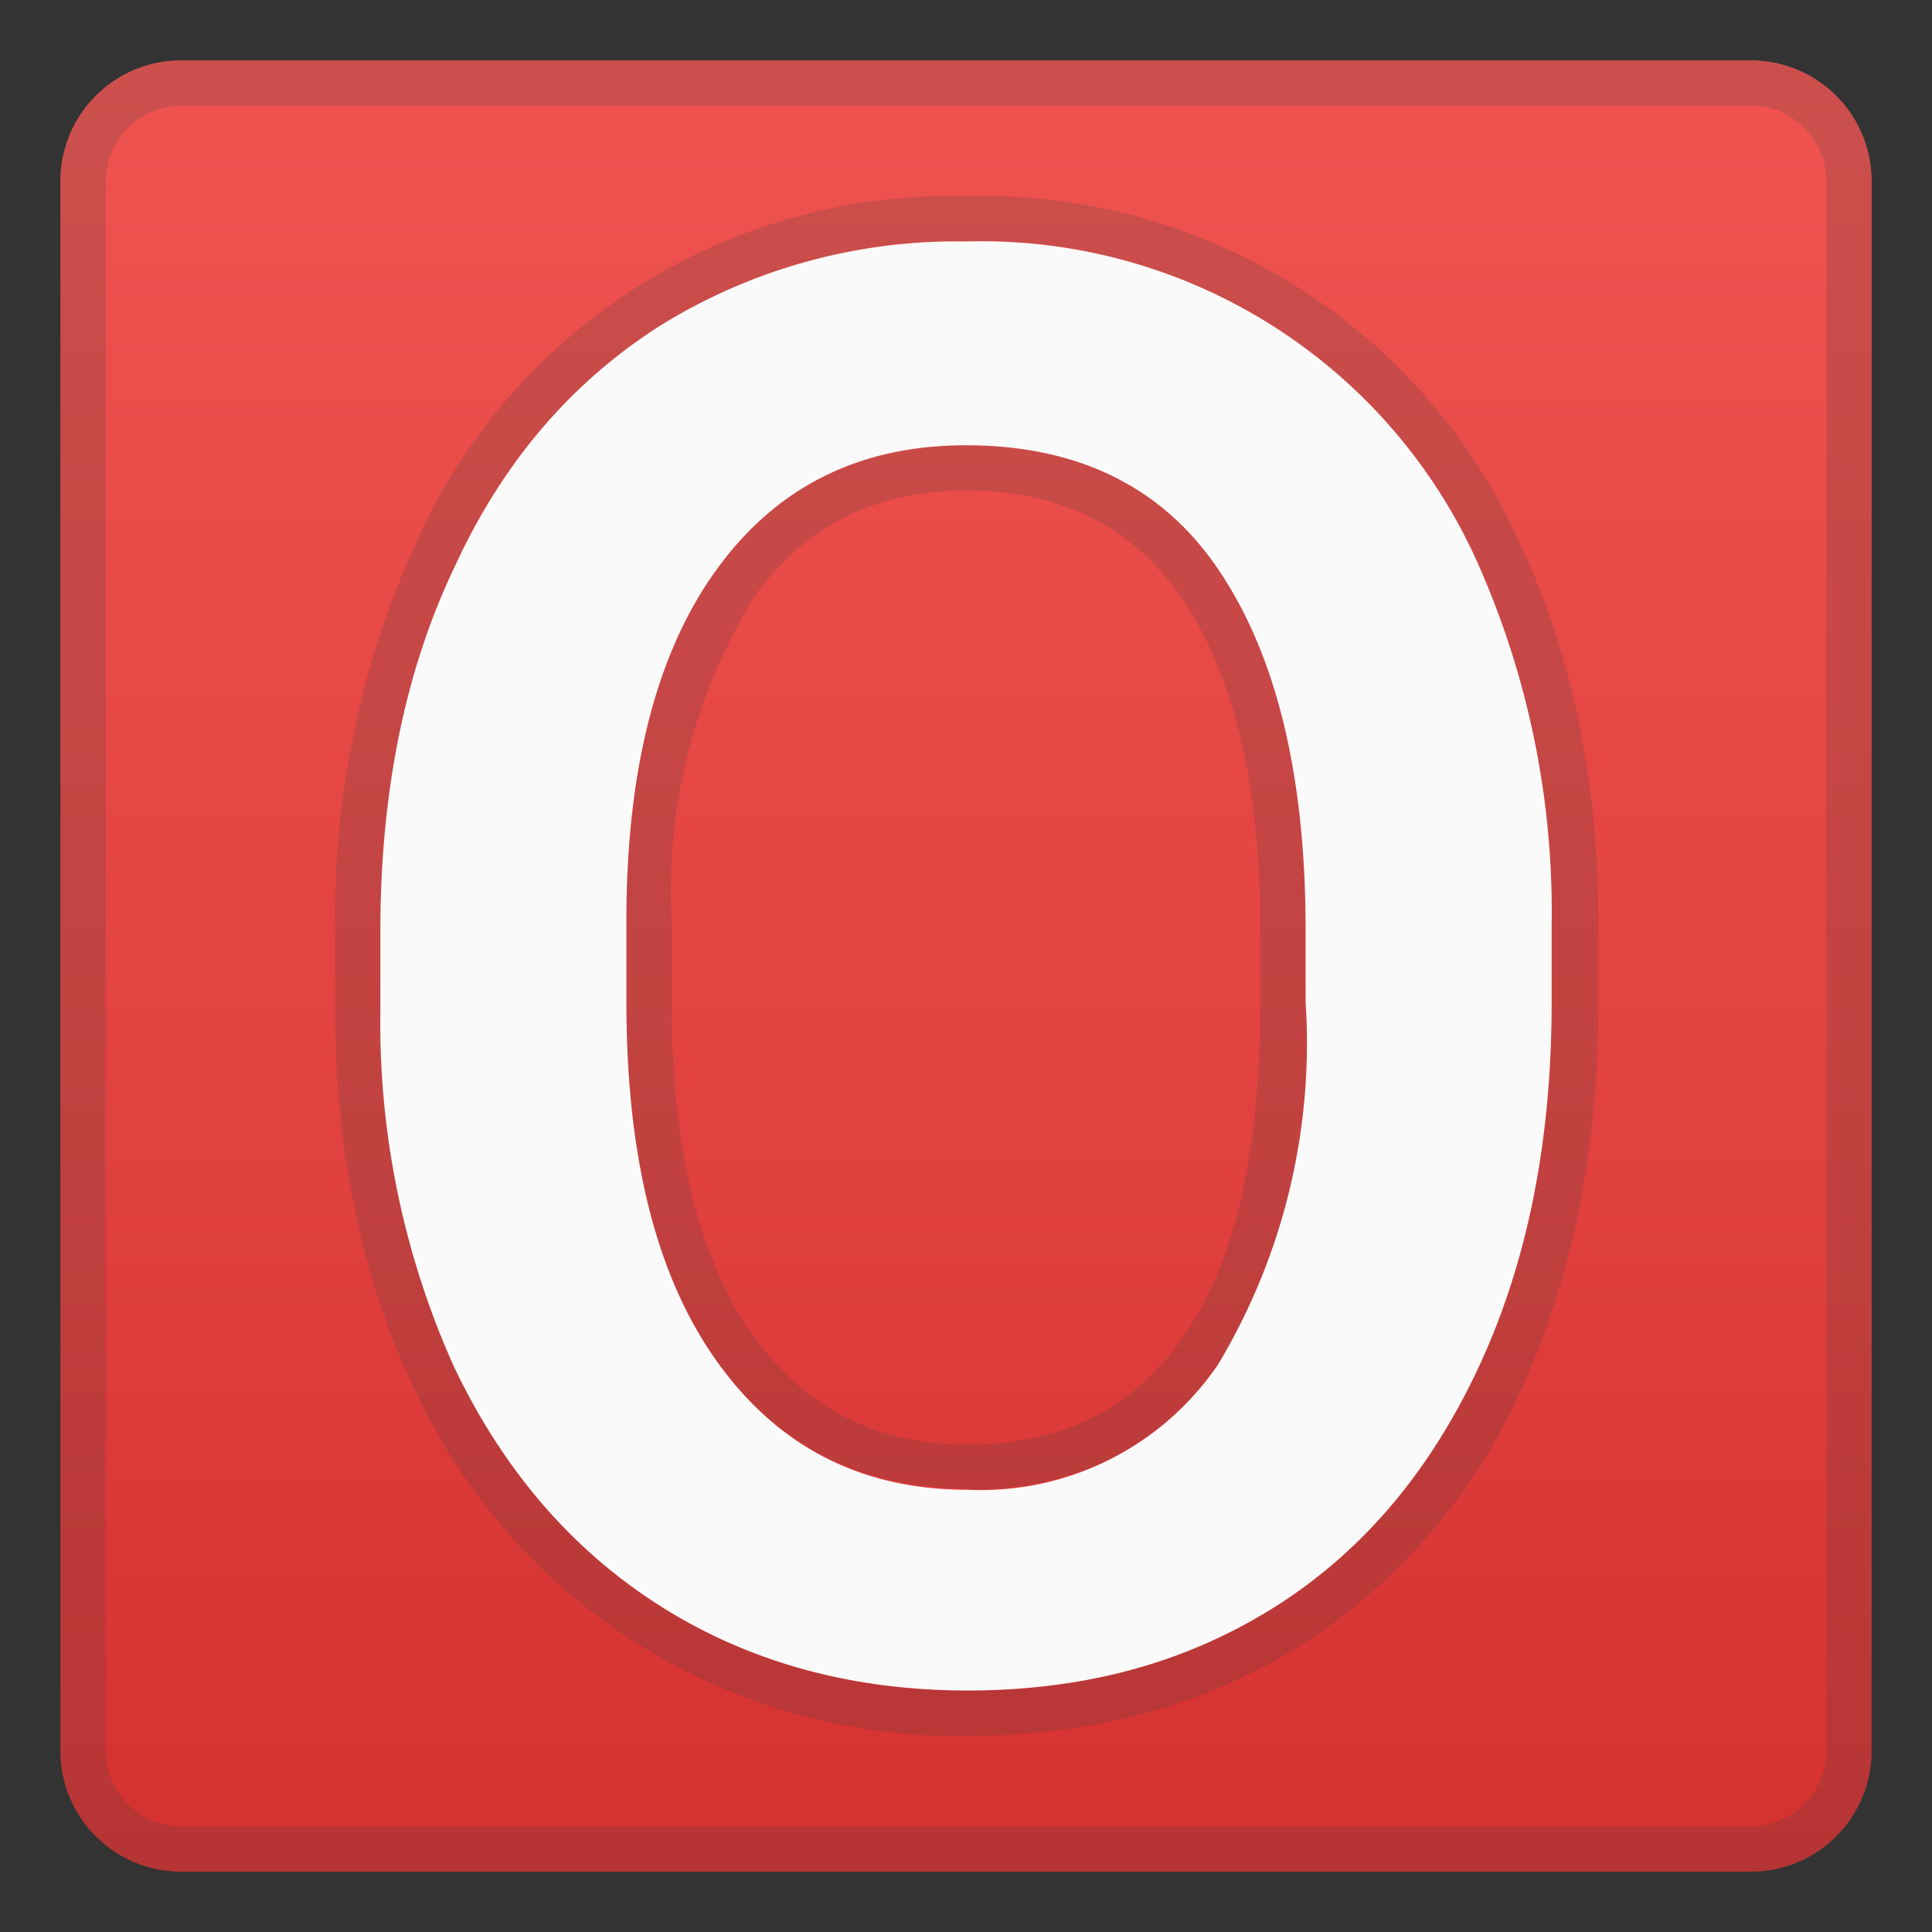 <svg viewBox="0 0 128 128" xmlns="http://www.w3.org/2000/svg"><rect x="0" y="0" width="128" height="128" fill="#333333" stroke="none"/><linearGradient id="a" x1="64" x2="64" y1="5" y2="128.7" gradientUnits="userSpaceOnUse"><stop stop-color="#EF5350" offset="0"/><stop stop-color="#E0403E" offset=".6"/><stop stop-color="#D32F2F" offset="1"/></linearGradient><path d="M116 124H12a8 8 0 0 1-8-8V12a8 8 0 0 1 8-8h104a8 8 0 0 1 8 8v104a8 8 0 0 1-8 8z" fill="url(#a)"/><path d="M116 7a5 5 0 0 1 5 5v104a5 5 0 0 1-5 5H12a5 5 0 0 1-5-5V12a5 5 0 0 1 5-5h104m0-3H12a8 8 0 0 0-8 8v104a8 8 0 0 0 8 8h104a8 8 0 0 0 8-8V12a8 8 0 0 0-8-8z" fill="#424242" opacity=".2"/><path d="M64 16a36 36 0 0 1 33.9 21.3 56.8 56.8 0 0 1 4.9 24v5.2c0 9.1-1.6 17.1-4.8 24s-7.7 12.3-13.6 16-12.6 5.5-20.3 5.5c-7.5 0-14.3-1.8-20.2-5.5s-10.5-9-13.7-15.8a55.5 55.5 0 0 1-5-23.7v-5.3c0-9.1 1.7-17.1 4.9-24.1s7.8-12.3 13.7-16A37 37 0 0 1 64 16m.1 82.7c7.2 0 12.7-2.8 16.6-8.3a41.4 41.4 0 0 0 5.8-24v-4.8c0-10.4-2-18.3-5.8-23.9s-9.5-8.2-16.7-8.2c-7 0-12.5 2.7-16.5 8.2s-6 13.3-6 23.3v5.4c0 10.3 2 18.2 6 23.8 4 5.6 9.5 8.4 16.6 8.4M64 13a38.8 38.8 0 0 0-36.6 23.3 60 60 0 0 0-5.2 25.4v5.2c0 9.4 1.8 17.8 5.2 25A39.5 39.5 0 0 0 64.2 115c8.2 0 15.6-2 22-6a39 39 0 0 0 14.7-17.2c3.3-7.3 5-15.8 5-25.4v-5.2c0-9.5-1.8-18-5.2-25.2A39 39 0 0 0 64 13zm.1 82.7c-6.1 0-10.7-2.4-14.2-7.2-3.6-5-5.4-12.5-5.4-22V61A37 37 0 0 1 50 39.5c3.4-4.7 8-7 14-7 6.2 0 10.9 2.3 14.2 7 3.5 5 5.3 12.4 5.3 22v5c0 9.8-1.7 17.3-5.2 22.2-3.3 4.7-8 7-14.2 7z" fill="#424242" opacity=".2"/><path d="M102.8 66.4c0 9.2-1.6 17.2-4.8 24.1s-7.7 12.3-13.6 16-12.6 5.5-20.3 5.5c-7.5 0-14.3-1.8-20.2-5.5s-10.5-9-13.8-15.9A55.5 55.5 0 0 1 25.2 67v-5.3c0-9.1 1.6-17.2 4.9-24.1 3.2-7 7.8-12.3 13.6-16A37.2 37.2 0 0 1 64 16a36 36 0 0 1 33.9 21.3 56.8 56.8 0 0 1 4.9 24v5.1zm-16.3-4.8c0-10.4-2-18.3-5.8-23.9s-9.5-8.2-16.7-8.2c-7 0-12.5 2.7-16.5 8.2s-6 13.3-6 23.3v5.4c0 10.3 2 18.2 6 23.8 4 5.6 9.5 8.5 16.6 8.5a19 19 0 0 0 16.6-8.3 41.4 41.4 0 0 0 5.8-24v-4.8z" fill="#FAFAFA"/></svg>